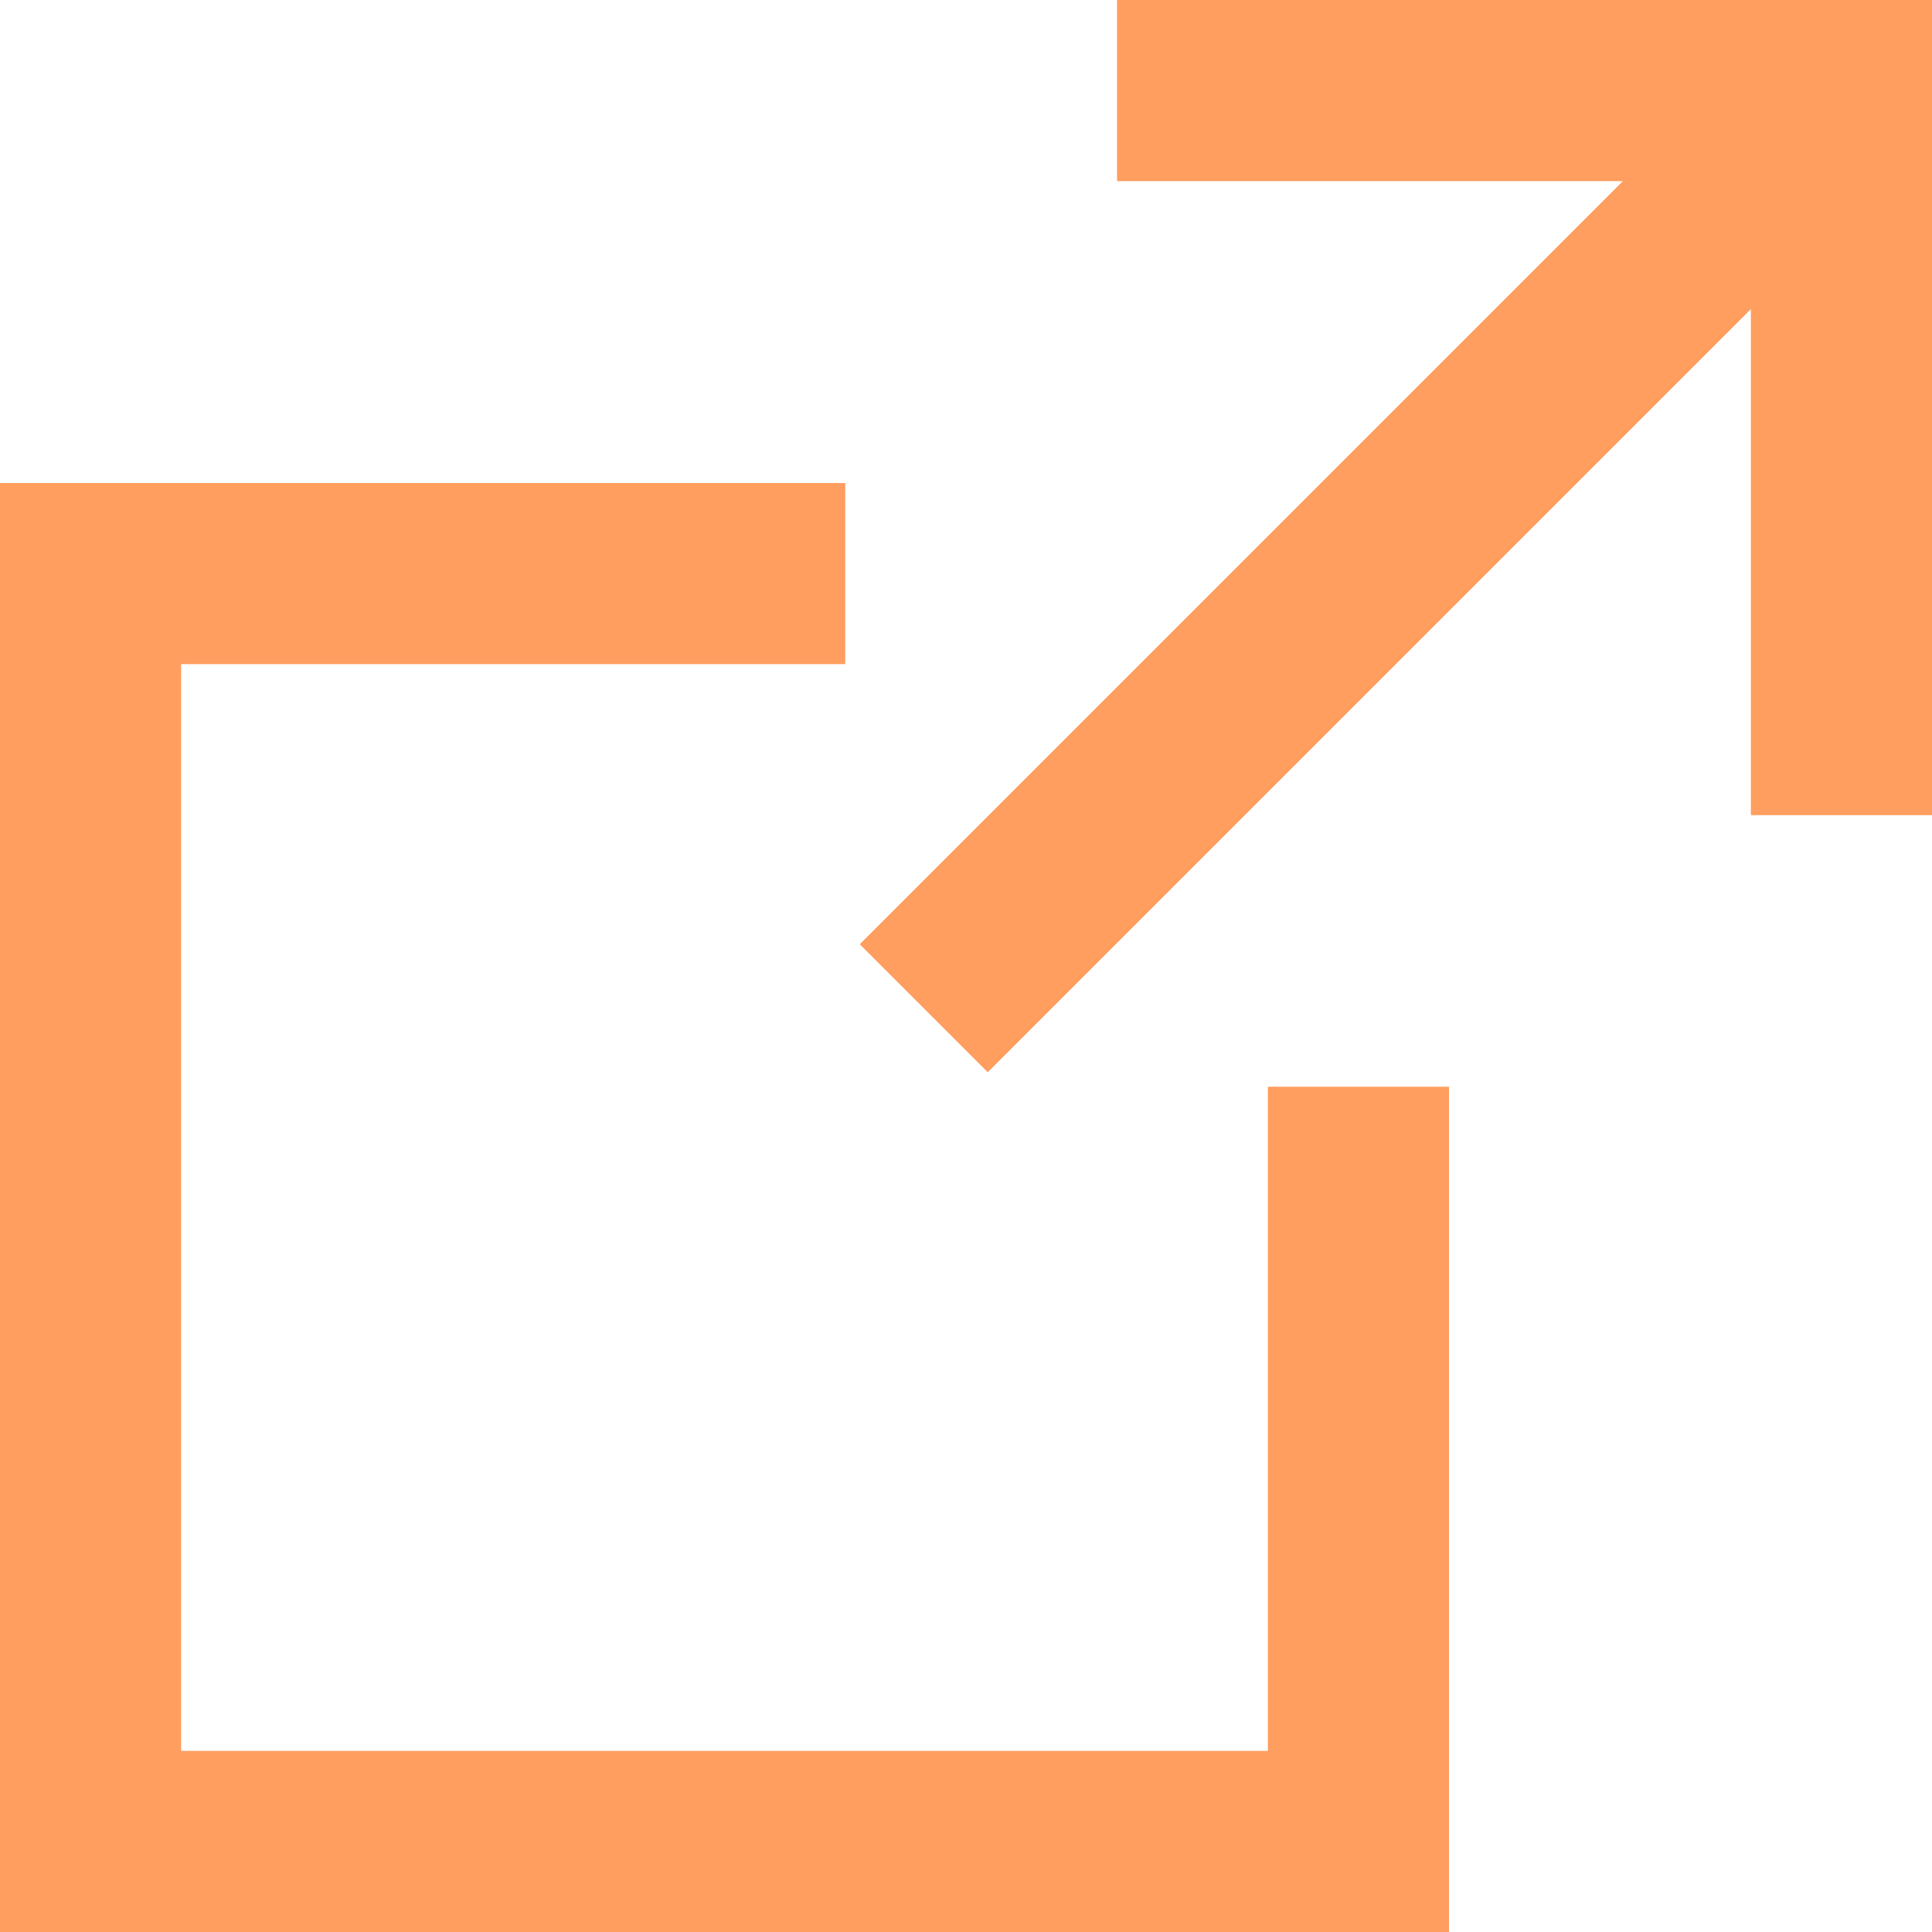 <svg width="12" height="12" viewBox="0 0 12 12" fill="none" xmlns="http://www.w3.org/2000/svg">
<path d="M6.938 1.125H10.08L5.34 5.865L6.135 6.66L10.875 1.92V5.063H12V0H6.938V1.125Z" fill="#FF9E5F"/>
<path d="M9 6.75H7.875V10.875H1.125V4.125H5.25V3H0V12H9V6.75Z" fill="#FF9E5F"/>
</svg>

